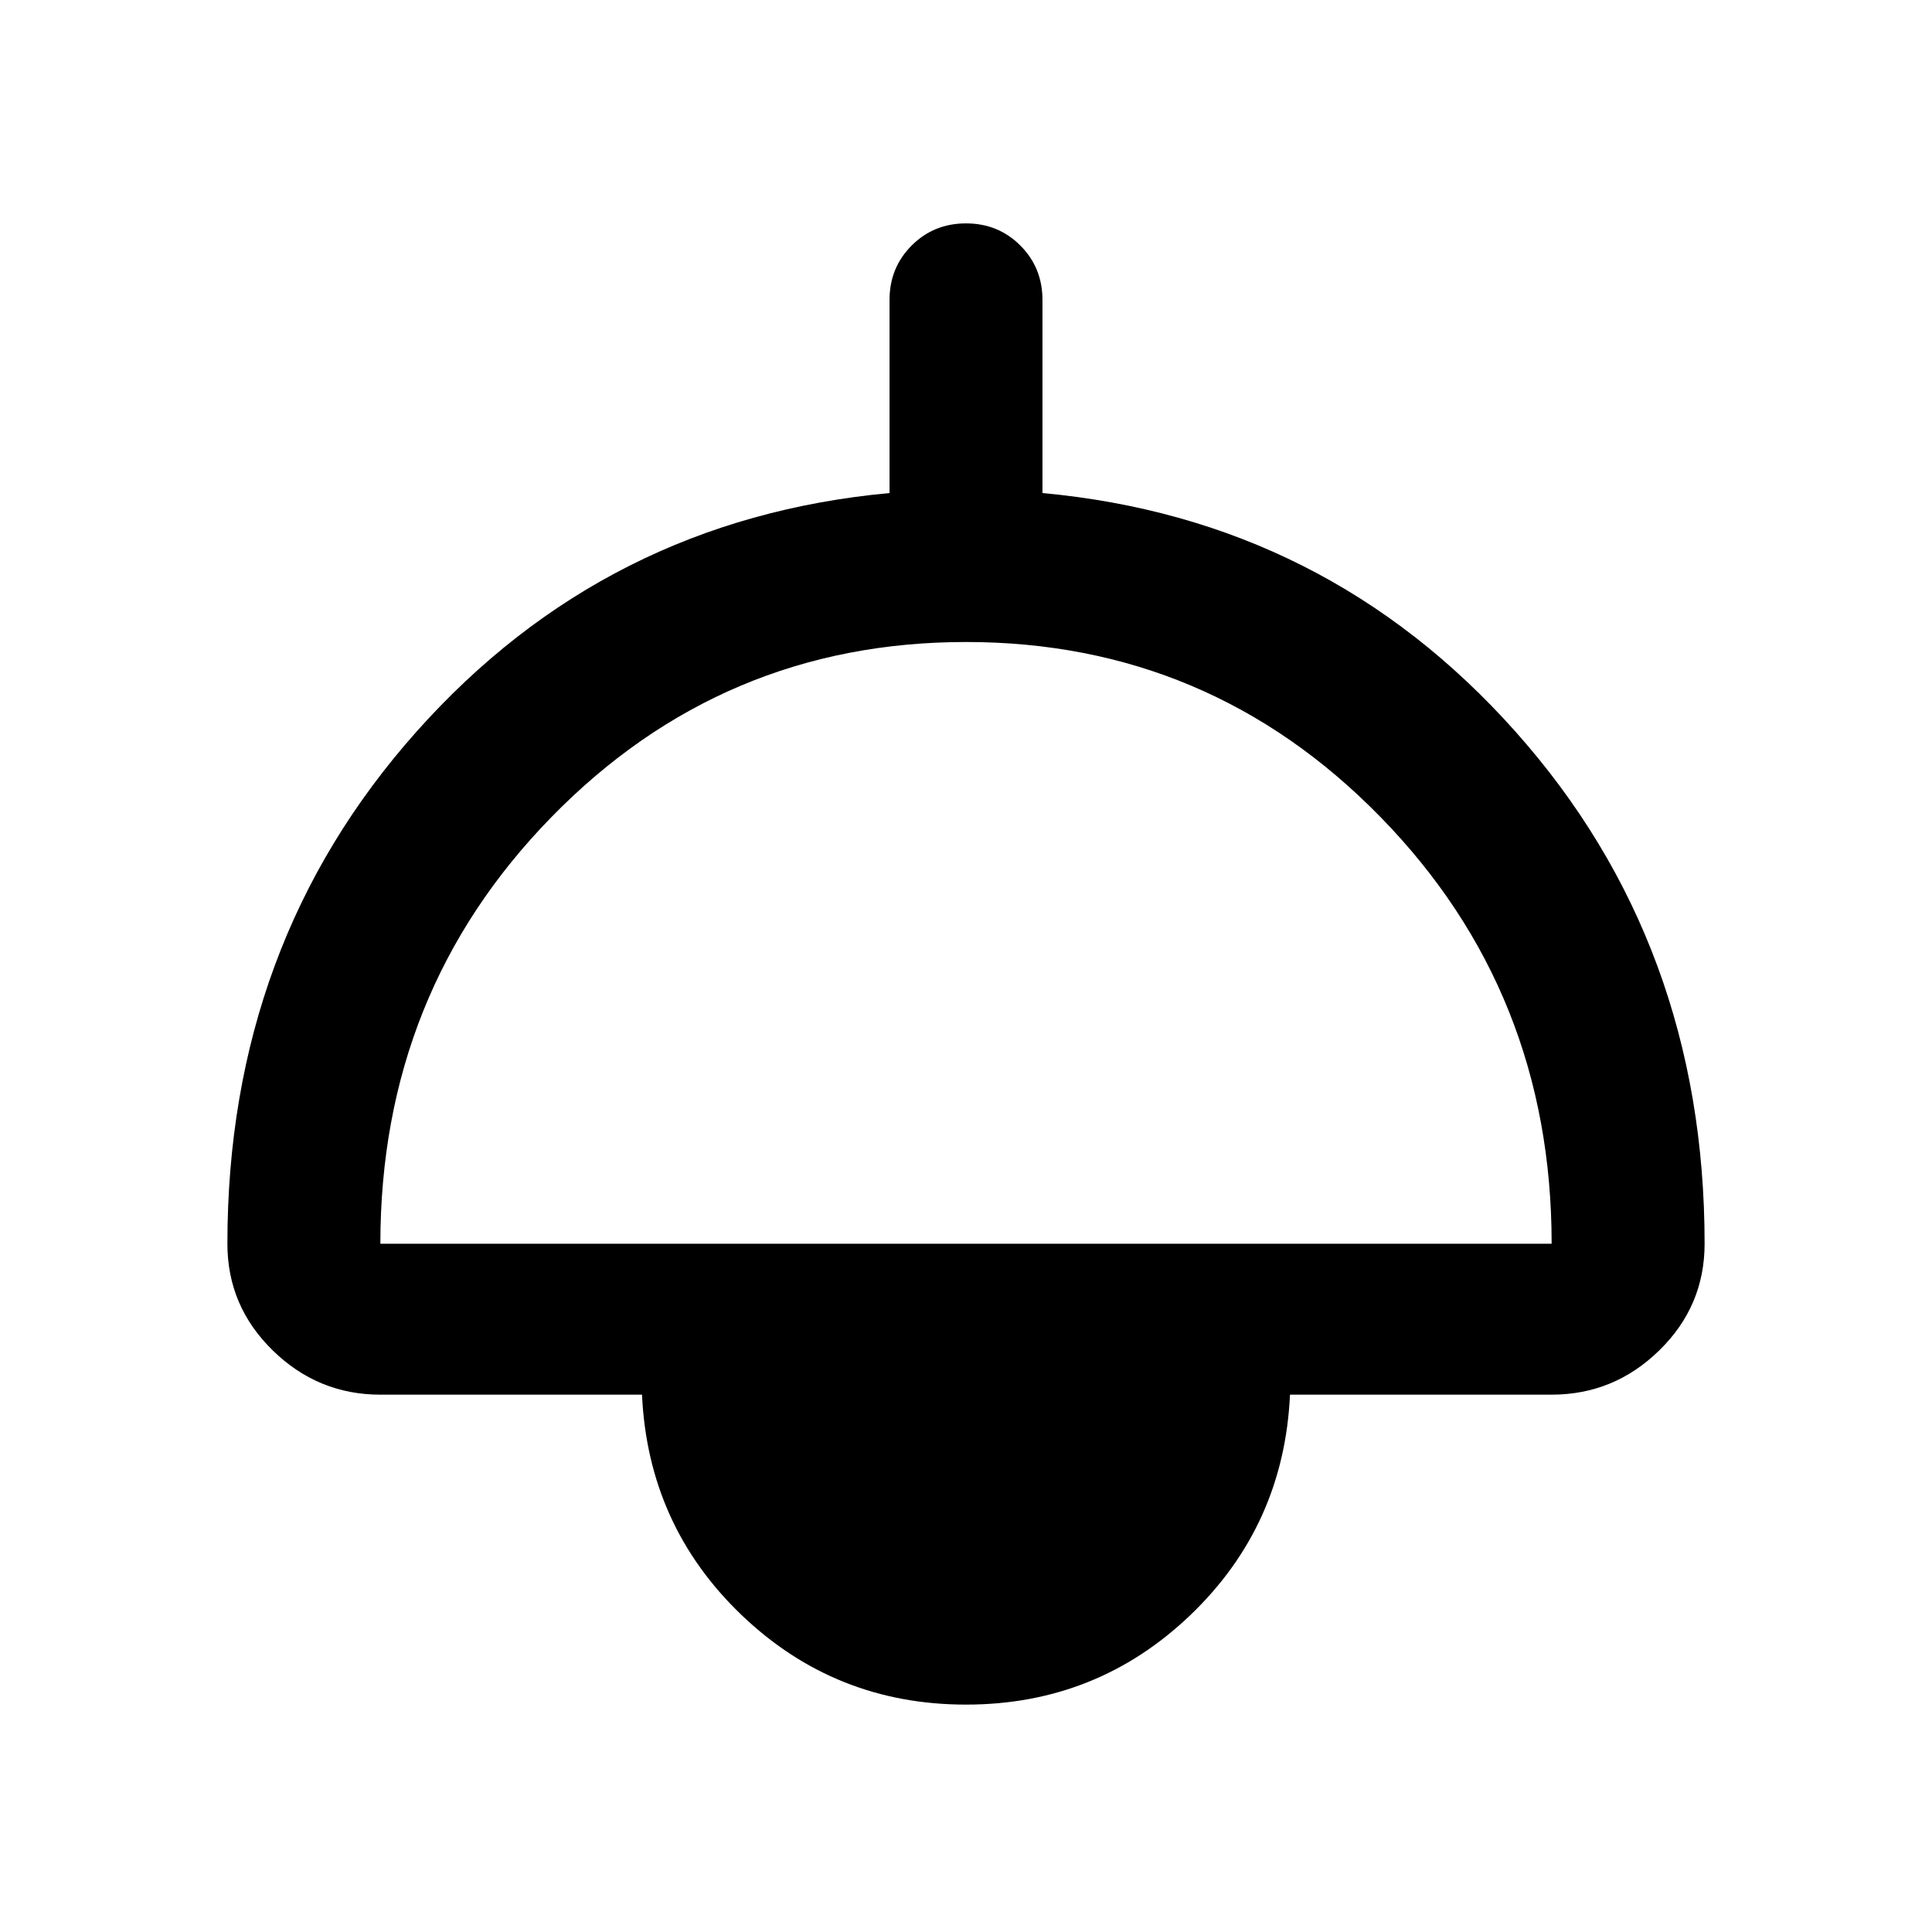 <svg xmlns="http://www.w3.org/2000/svg" height="40" width="40"><path d="M20 35.292q-2.708 0-4.646-1.854-1.937-1.855-2.062-4.563H7.875q-1.292 0-2.229-.917-.938-.916-.938-2.208 0-6.208 3.917-10.604 3.917-4.396 9.792-4.938v-4q0-.666.458-1.125.458-.458 1.125-.458t1.125.458q.458.459.458 1.125v4q5.875.542 9.792 4.938t3.917 10.604q0 1.292-.938 2.208-.937.917-2.229.917h-5.417q-.125 2.708-2.062 4.563-1.938 1.854-4.646 1.854ZM7.875 25.75h24.25q0-5.208-3.542-8.833-3.541-3.625-8.583-3.625t-8.583 3.625q-3.542 3.625-3.542 8.833Z"/></svg>